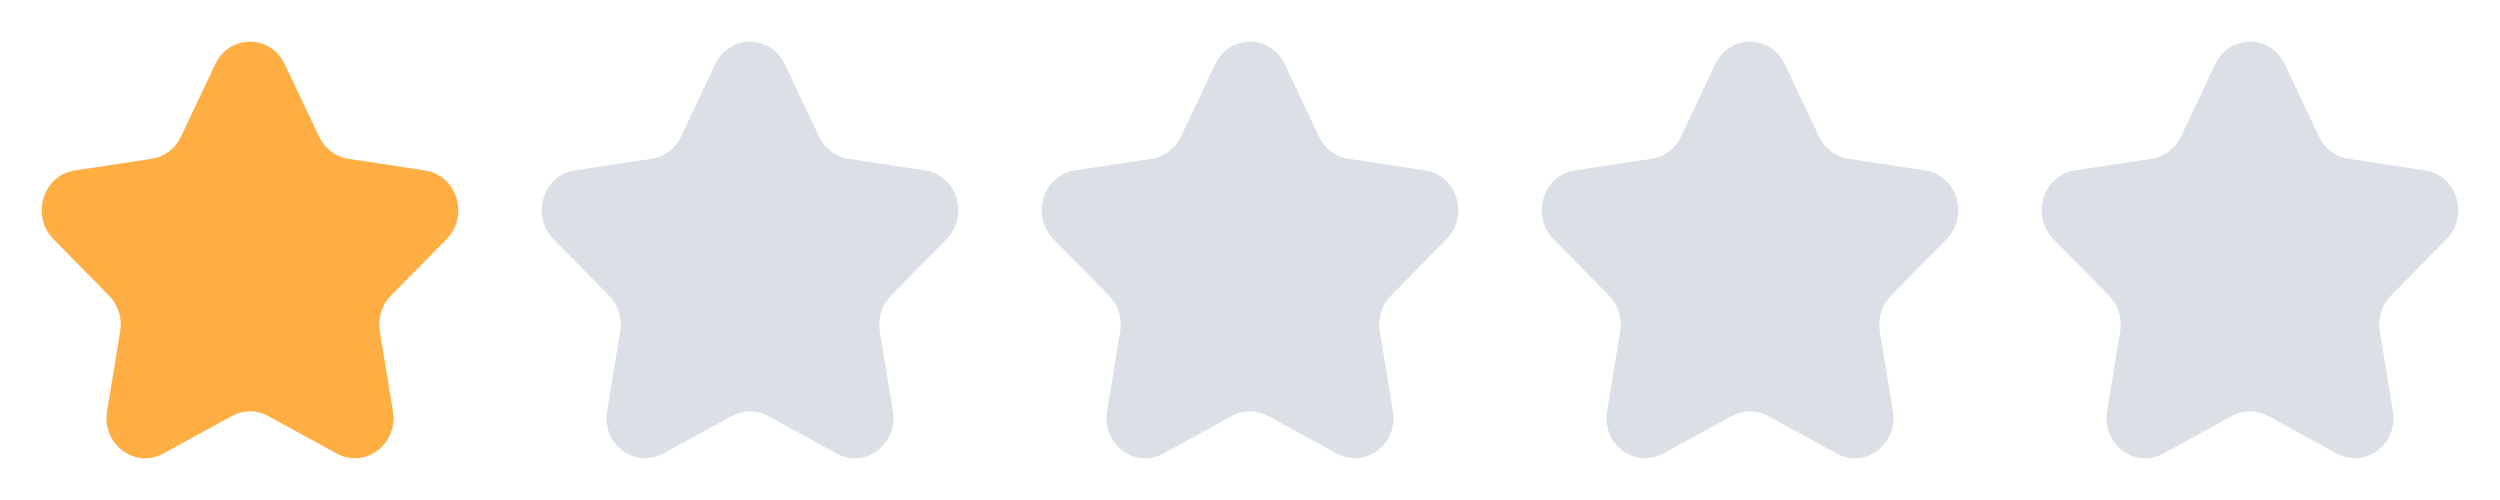 <svg width="90" height="18" viewBox="0 0 90 18" fill="none" xmlns="http://www.w3.org/2000/svg">
<path d="M10.249 2.309L11.488 4.923C11.691 5.351 12.083 5.648 12.536 5.716L15.306 6.136C16.448 6.308 16.904 7.77 16.078 8.609L14.073 10.644C13.745 10.977 13.595 11.457 13.672 11.927L14.146 14.801C14.341 15.985 13.147 16.889 12.126 16.329L9.648 14.974C9.242 14.751 8.757 14.751 8.352 14.974L5.874 16.33C4.853 16.89 3.659 15.985 3.854 14.802L4.327 11.928C4.405 11.458 4.255 10.977 3.927 10.644L1.922 8.609C1.096 7.77 1.552 6.308 2.694 6.135L5.464 5.716C5.917 5.647 6.309 5.351 6.512 4.923L7.751 2.309C8.262 1.23 9.738 1.23 10.249 2.309Z" fill="#FFAE43"/>
<path d="M28.249 2.309L29.488 4.923C29.691 5.351 30.083 5.648 30.536 5.716L33.306 6.136C34.448 6.308 34.904 7.77 34.078 8.609L32.073 10.644C31.745 10.977 31.595 11.457 31.672 11.927L32.146 14.801C32.341 15.985 31.147 16.889 30.125 16.329L27.648 14.974C27.242 14.751 26.757 14.751 26.352 14.974L23.874 16.33C22.853 16.89 21.659 15.985 21.854 14.802L22.327 11.928C22.405 11.458 22.255 10.977 21.927 10.644L19.922 8.609C19.096 7.77 19.552 6.308 20.694 6.135L23.464 5.716C23.918 5.647 24.309 5.351 24.512 4.923L25.751 2.309C26.262 1.23 27.738 1.23 28.249 2.309Z" fill="#DAE0E6"/>
<path d="M46.249 2.309L47.488 4.923C47.691 5.351 48.083 5.648 48.536 5.716L51.306 6.136C52.448 6.308 52.904 7.77 52.078 8.609L50.073 10.644C49.745 10.977 49.595 11.457 49.672 11.927L50.146 14.801C50.341 15.985 49.147 16.889 48.126 16.329L45.648 14.974C45.242 14.751 44.757 14.751 44.352 14.974L41.874 16.33C40.853 16.89 39.659 15.985 39.854 14.802L40.327 11.928C40.405 11.458 40.255 10.977 39.927 10.644L37.922 8.609C37.096 7.77 37.552 6.308 38.694 6.135L41.464 5.716C41.917 5.647 42.309 5.351 42.513 4.923L43.751 2.309C44.262 1.23 45.738 1.23 46.249 2.309Z" fill="#DAE0E6"/>
<path d="M64.249 2.309L65.488 4.923C65.691 5.351 66.083 5.648 66.536 5.716L69.306 6.136C70.448 6.308 70.904 7.77 70.078 8.609L68.073 10.644C67.745 10.977 67.595 11.457 67.672 11.927L68.146 14.801C68.341 15.985 67.147 16.889 66.126 16.329L63.648 14.974C63.242 14.751 62.757 14.751 62.352 14.974L59.874 16.33C58.853 16.89 57.659 15.985 57.854 14.802L58.327 11.928C58.405 11.458 58.255 10.977 57.927 10.644L55.922 8.609C55.096 7.77 55.552 6.308 56.694 6.135L59.464 5.716C59.917 5.647 60.309 5.351 60.513 4.923L61.751 2.309C62.262 1.23 63.738 1.23 64.249 2.309Z" fill="#DAE0E6"/>
<path d="M82.249 2.309L83.488 4.923C83.691 5.351 84.083 5.648 84.536 5.716L87.306 6.136C88.448 6.308 88.904 7.77 88.078 8.609L86.073 10.644C85.745 10.977 85.595 11.457 85.672 11.927L86.146 14.801C86.341 15.985 85.147 16.889 84.126 16.329L81.648 14.974C81.242 14.751 80.757 14.751 80.352 14.974L77.874 16.33C76.853 16.89 75.659 15.985 75.854 14.802L76.327 11.928C76.405 11.458 76.255 10.977 75.927 10.644L73.922 8.609C73.096 7.77 73.552 6.308 74.694 6.135L77.464 5.716C77.918 5.647 78.309 5.351 78.513 4.923L79.751 2.309C80.262 1.23 81.738 1.23 82.249 2.309Z" fill="#DAE0E6"/>
</svg>
